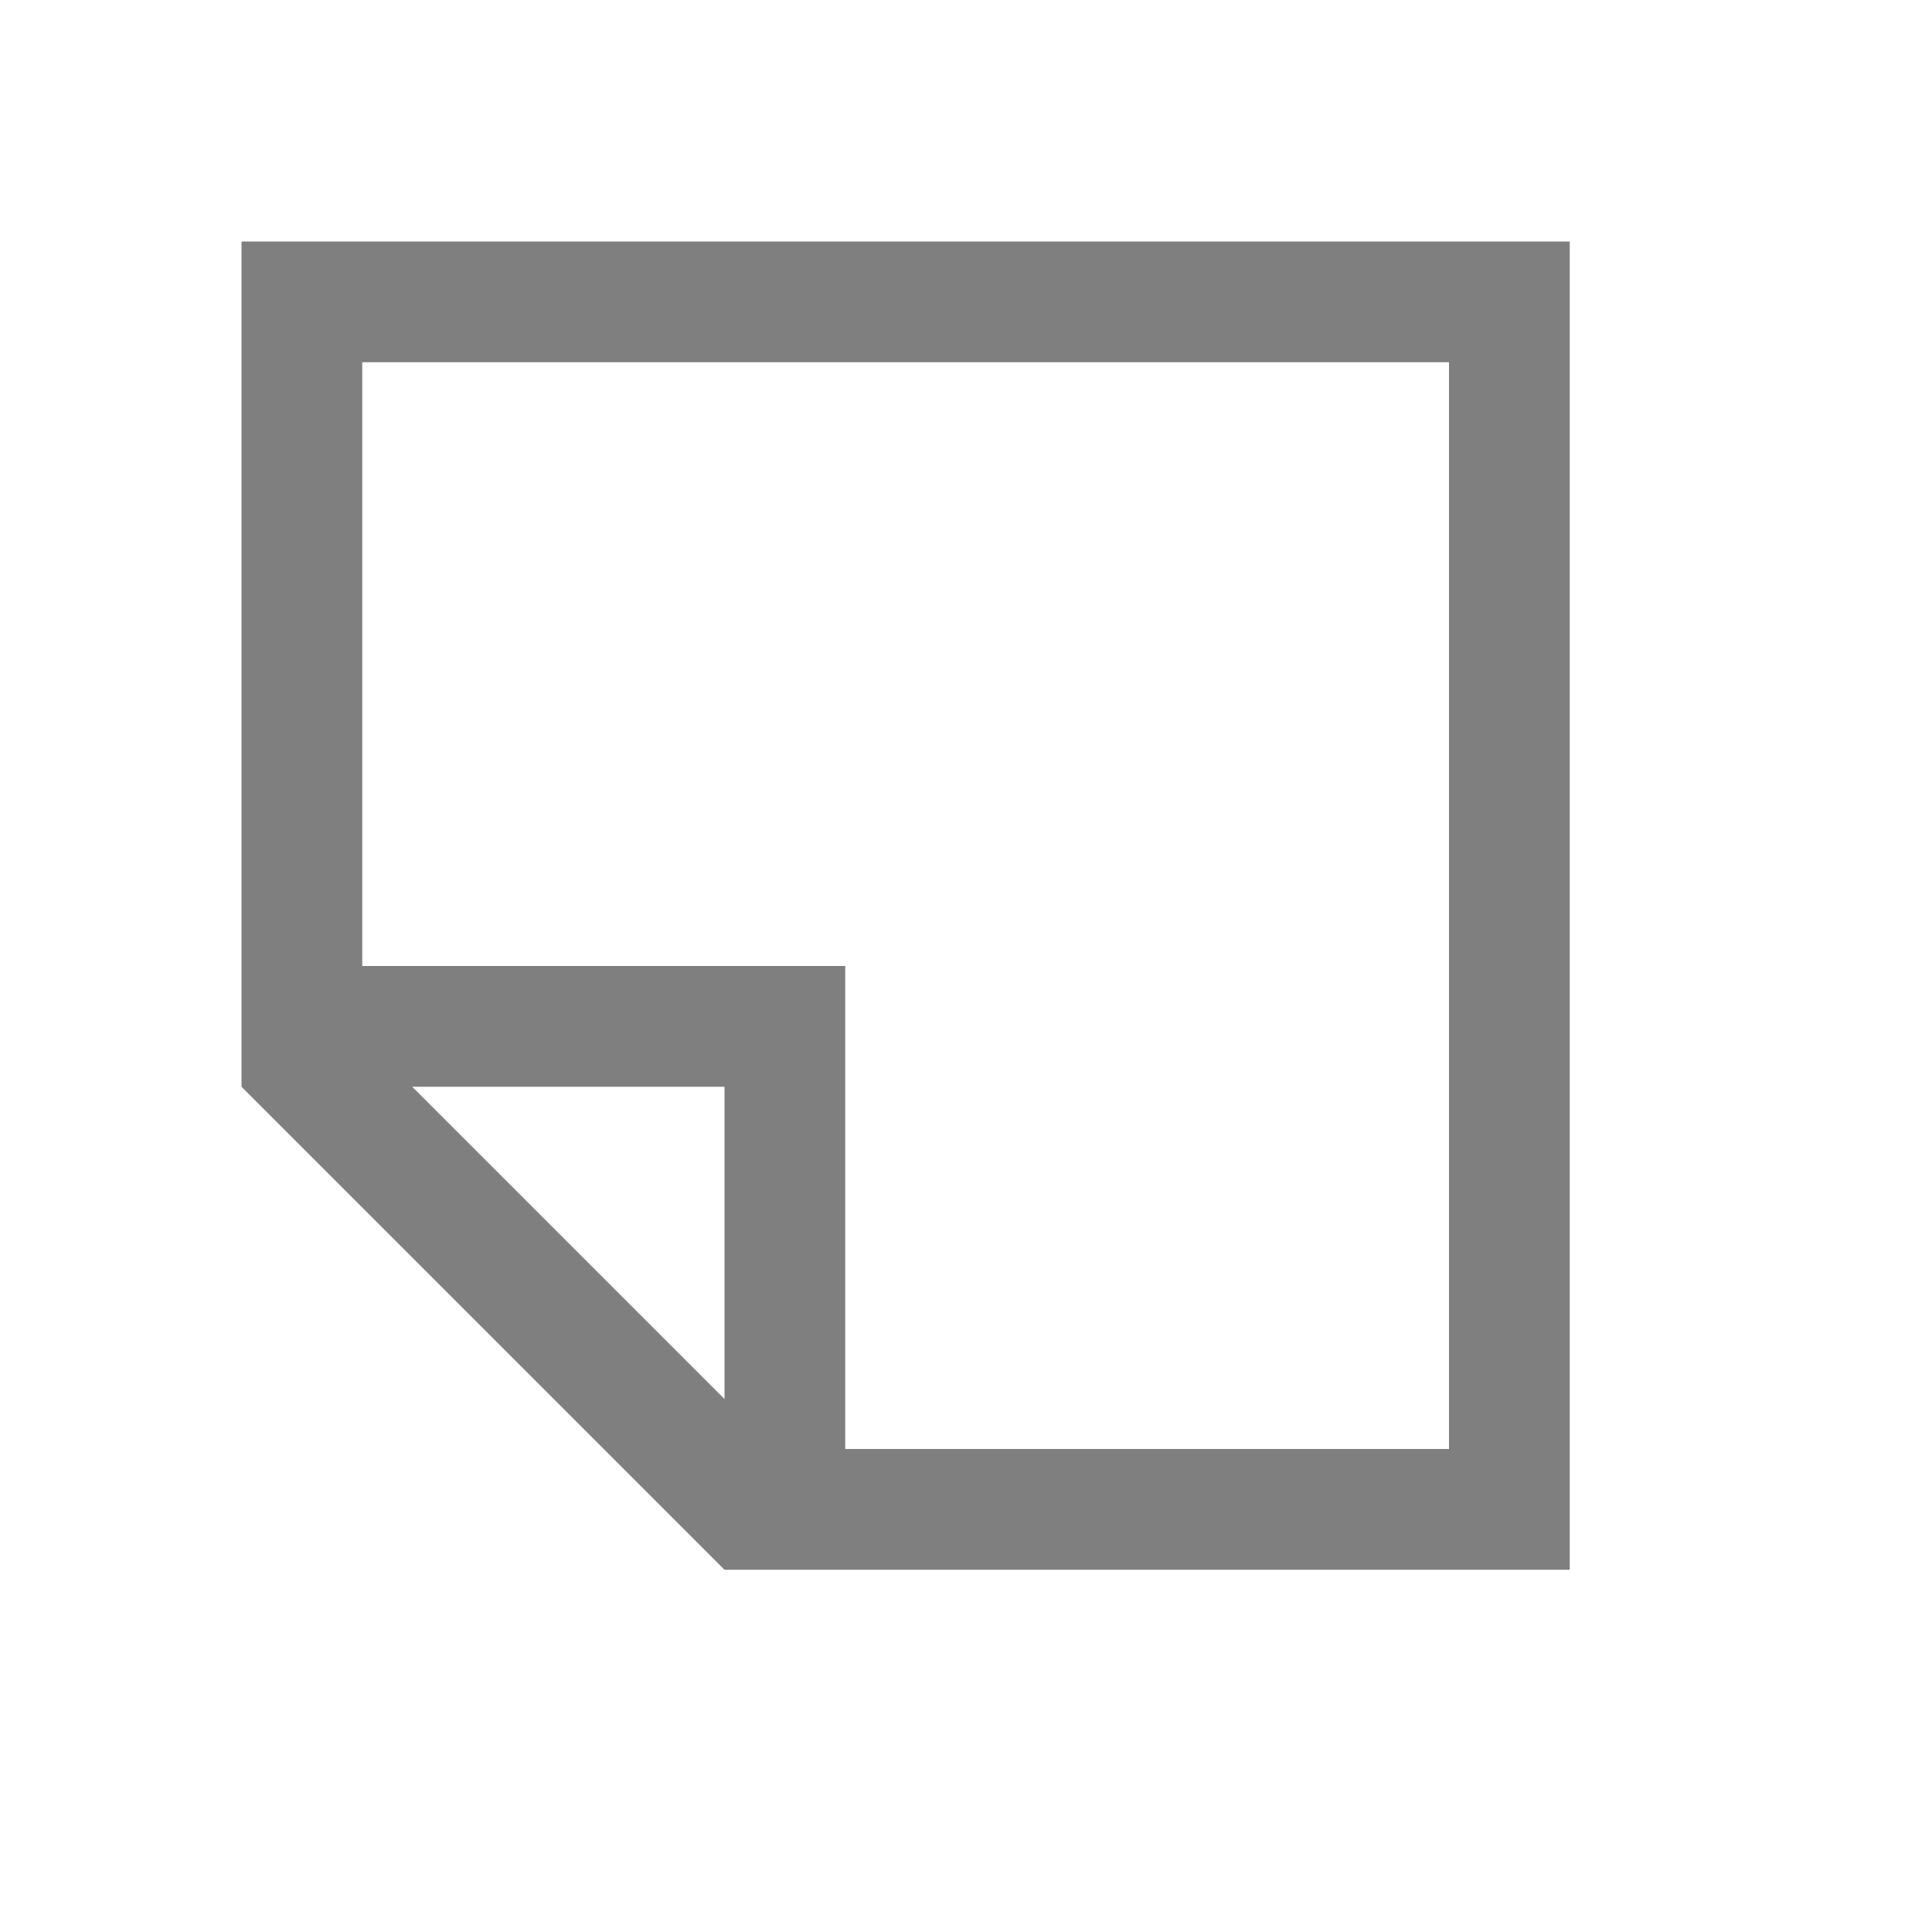 <?xml version="1.0" encoding="UTF-8" standalone="no"?>
<svg
   xmlns:dc="http://purl.org/dc/elements/1.1/"
   xmlns:cc="http://creativecommons.org/ns#"
   xmlns:rdf="http://www.w3.org/1999/02/22-rdf-syntax-ns#"
   xmlns:svg="http://www.w3.org/2000/svg"
   xmlns="http://www.w3.org/2000/svg"
   xmlns:sodipodi="http://sodipodi.sourceforge.net/DTD/sodipodi-0.dtd"
   xmlns:inkscape="http://www.inkscape.org/namespaces/inkscape"
   viewBox="0 0 16 16"
   version="1.1"
   id="svg5"
   sodipodi:docname="note.svg"
   inkscape:version="1.0.2 (e86c870, 2021-01-15)"
   width="32"
   height="32">
  <sodipodi:namedview
     pagecolor="#ffffff"
     bordercolor="#666666"
     borderopacity="1"
     objecttolerance="10"
     gridtolerance="10"
     guidetolerance="10"
     inkscape:pageopacity="0"
     inkscape:pageshadow="2"
     inkscape:window-width="1319"
     inkscape:window-height="1067"
     id="namedview7"
     showgrid="false"
     inkscape:zoom="22.627417"
     inkscape:cx="15.790224"
     inkscape:cy="15.956349"
     inkscape:window-x="3247"
     inkscape:window-y="0"
     inkscape:window-maximized="0"
     inkscape:current-layer="svg5"
     inkscape:snap-bbox="true"
     inkscape:bbox-nodes="true"
     inkscape:snap-page="true"
     inkscape:document-rotation="0" />
  <defs
     id="defs3051">
    <style
       type="text/css"
       id="current-color-scheme">
      .ColorScheme-Text {
        color:#232629;
      }
      </style>
  </defs>
  <path
     id="path10-3"
     style="color:#232629;fill:#000000;fill-opacity:0.5;stroke:none;stroke-width:2"
     d="M 4 4 L 4 6 L 4 18 L 6 20 L 10 24 L 12 26 L 14.828 26 L 18 26 L 24 26 L 26 26 L 26 24 L 26 18 L 26 4 L 24 4 L 6 4 L 4 4 z M 6 6 L 24 6 L 24 18 L 24 24 L 18 24 L 14 24 L 14 18 L 14 16 L 12 16 L 6 16 L 6 6 z M 6.828 18 L 12 18 L 12 23.172 L 6.828 18 z "
     transform="scale(0.5)" />
</svg>
